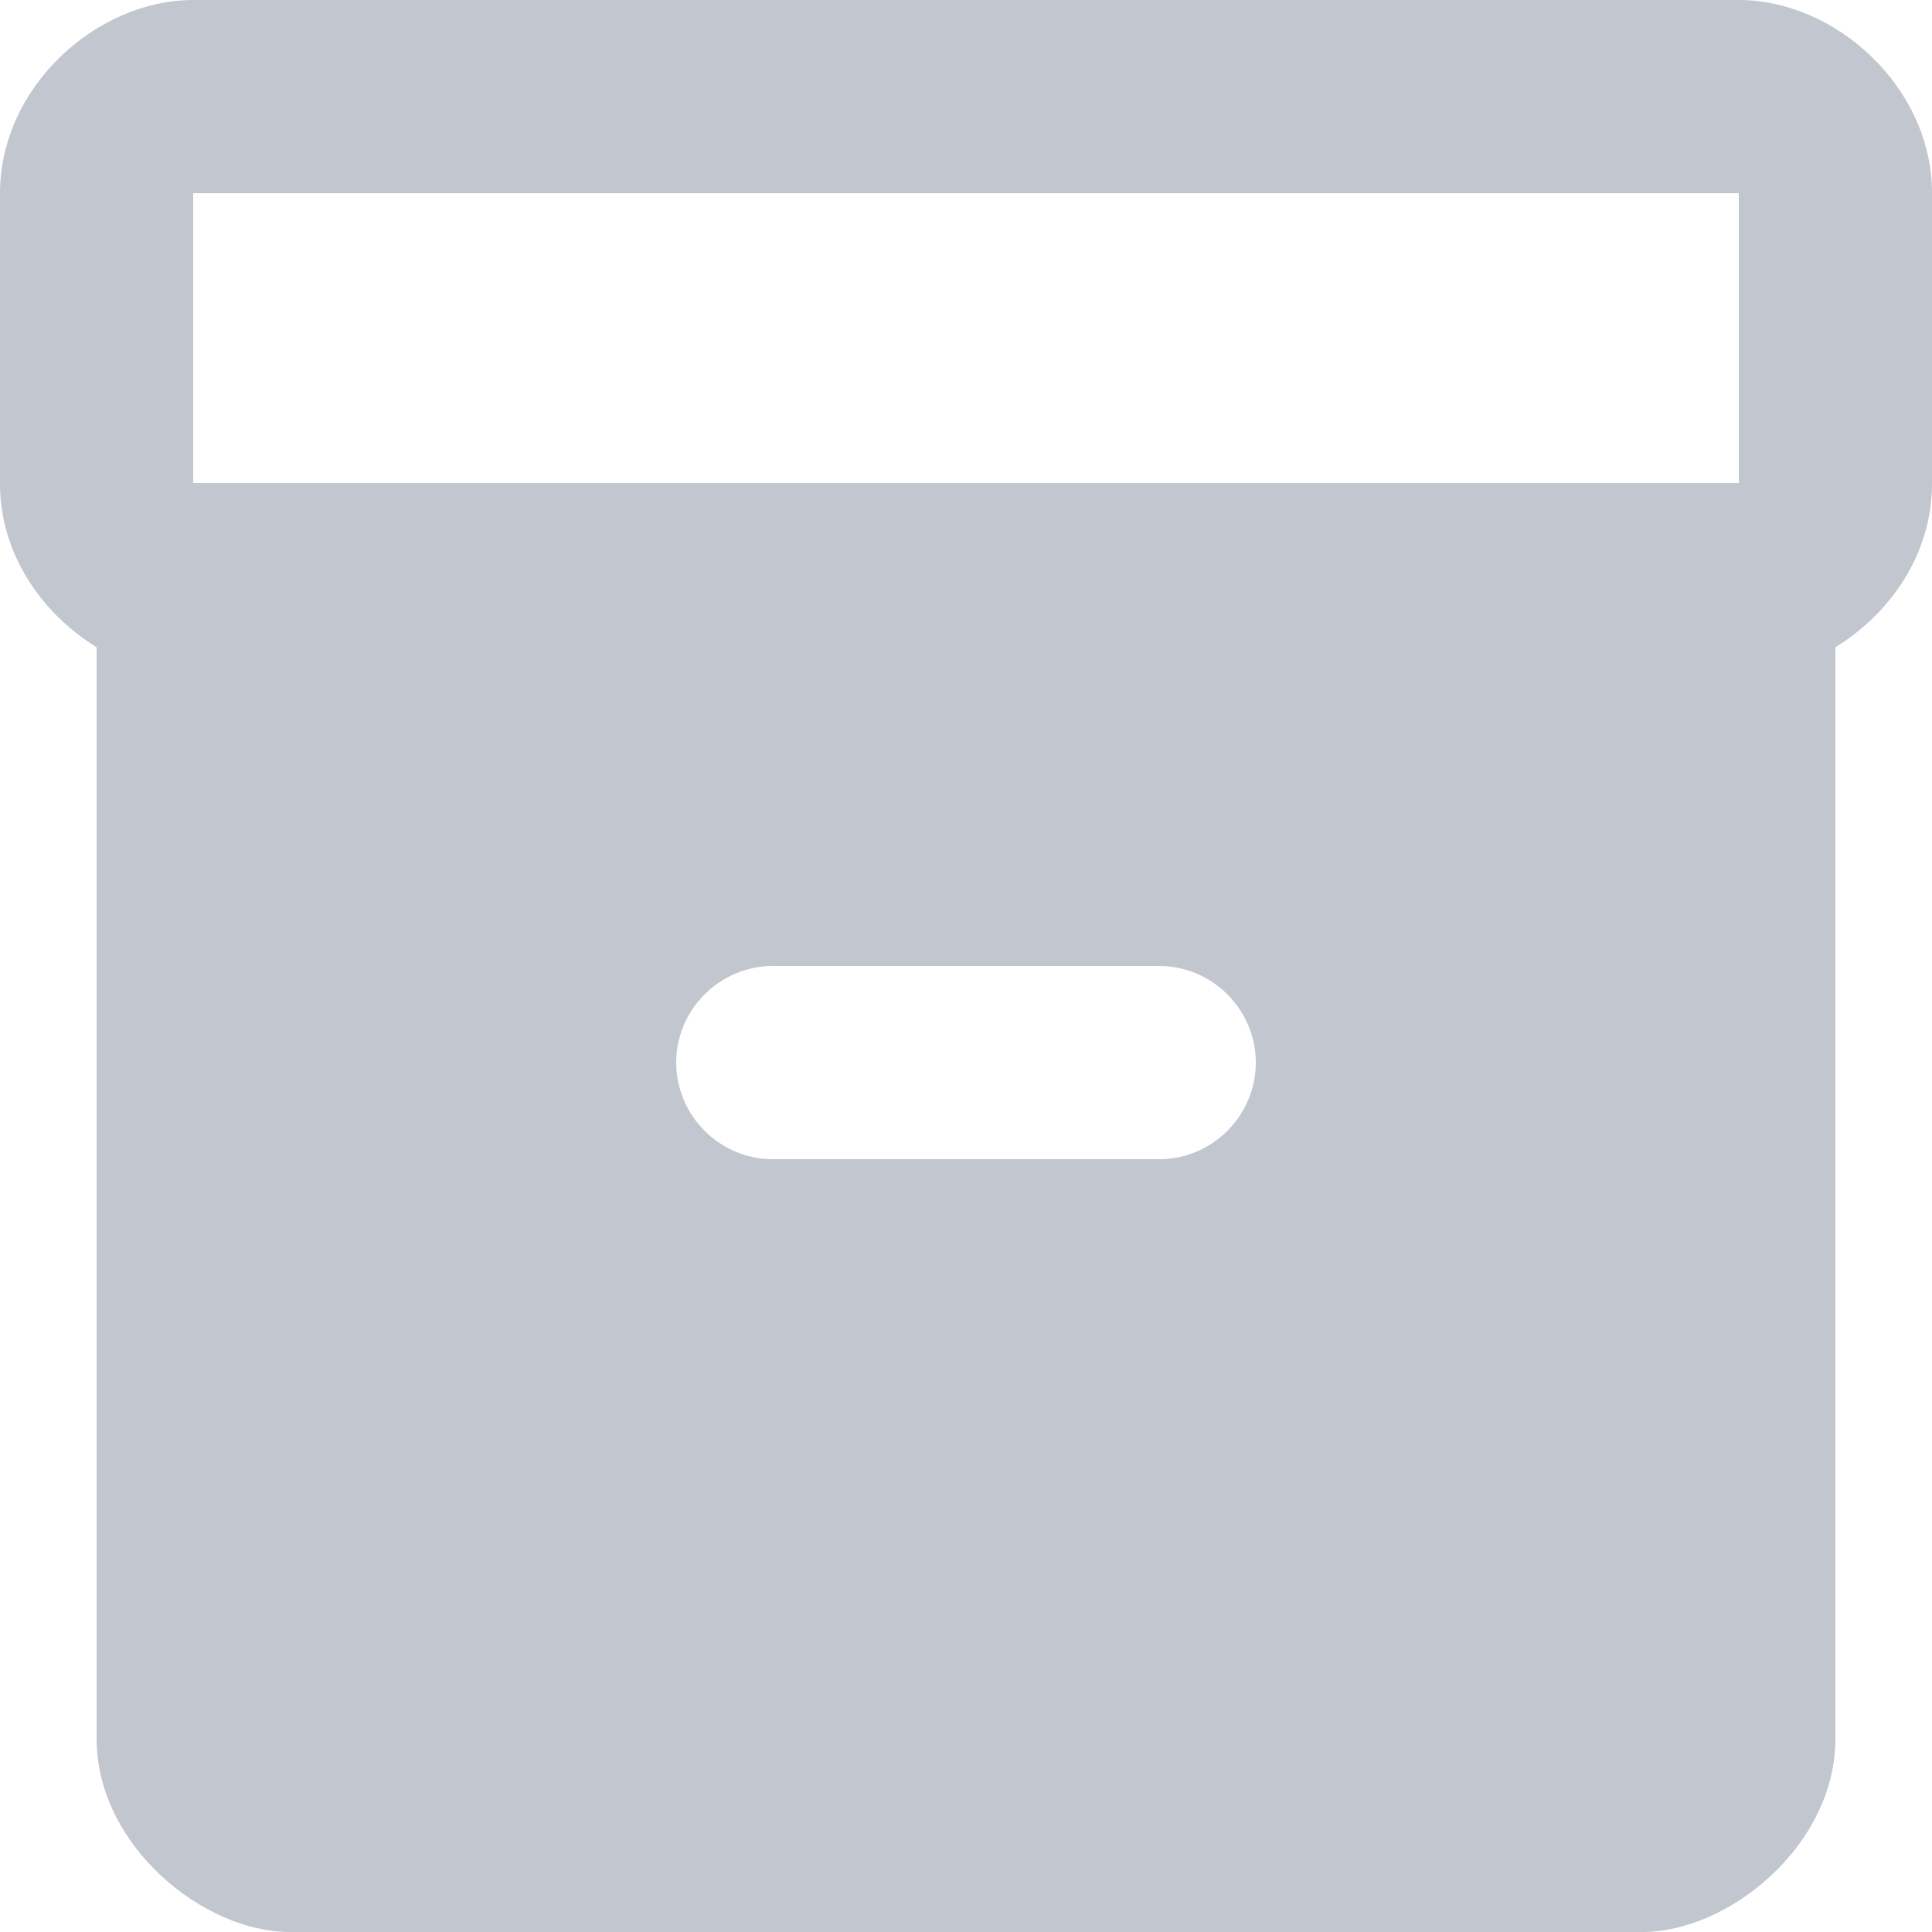 <svg width="15" height="15" viewBox="0 0 15 15" fill="none" xmlns="http://www.w3.org/2000/svg">
  <path d="M13.5 0H1.5C0.75 0 0 0.675 0 1.5V3.757C0 4.298 0.323 4.763 0.75 5.025V13.5C0.75 14.325 1.575 15 2.25 15H12.75C13.425 15 14.25 14.325 14.25 13.5V5.025C14.678 4.763 15 4.298 15 3.757V1.5C15 0.675 14.25 0 13.5 0ZM9 9H6C5.588 9 5.25 8.662 5.25 8.25C5.25 7.838 5.588 7.5 6 7.5H9C9.412 7.5 9.75 7.838 9.75 8.25C9.75 8.662 9.412 9 9 9ZM13.5 3.75H1.5V1.5H13.5V3.75Z" fill="#C2C6CE"/>
</svg>
